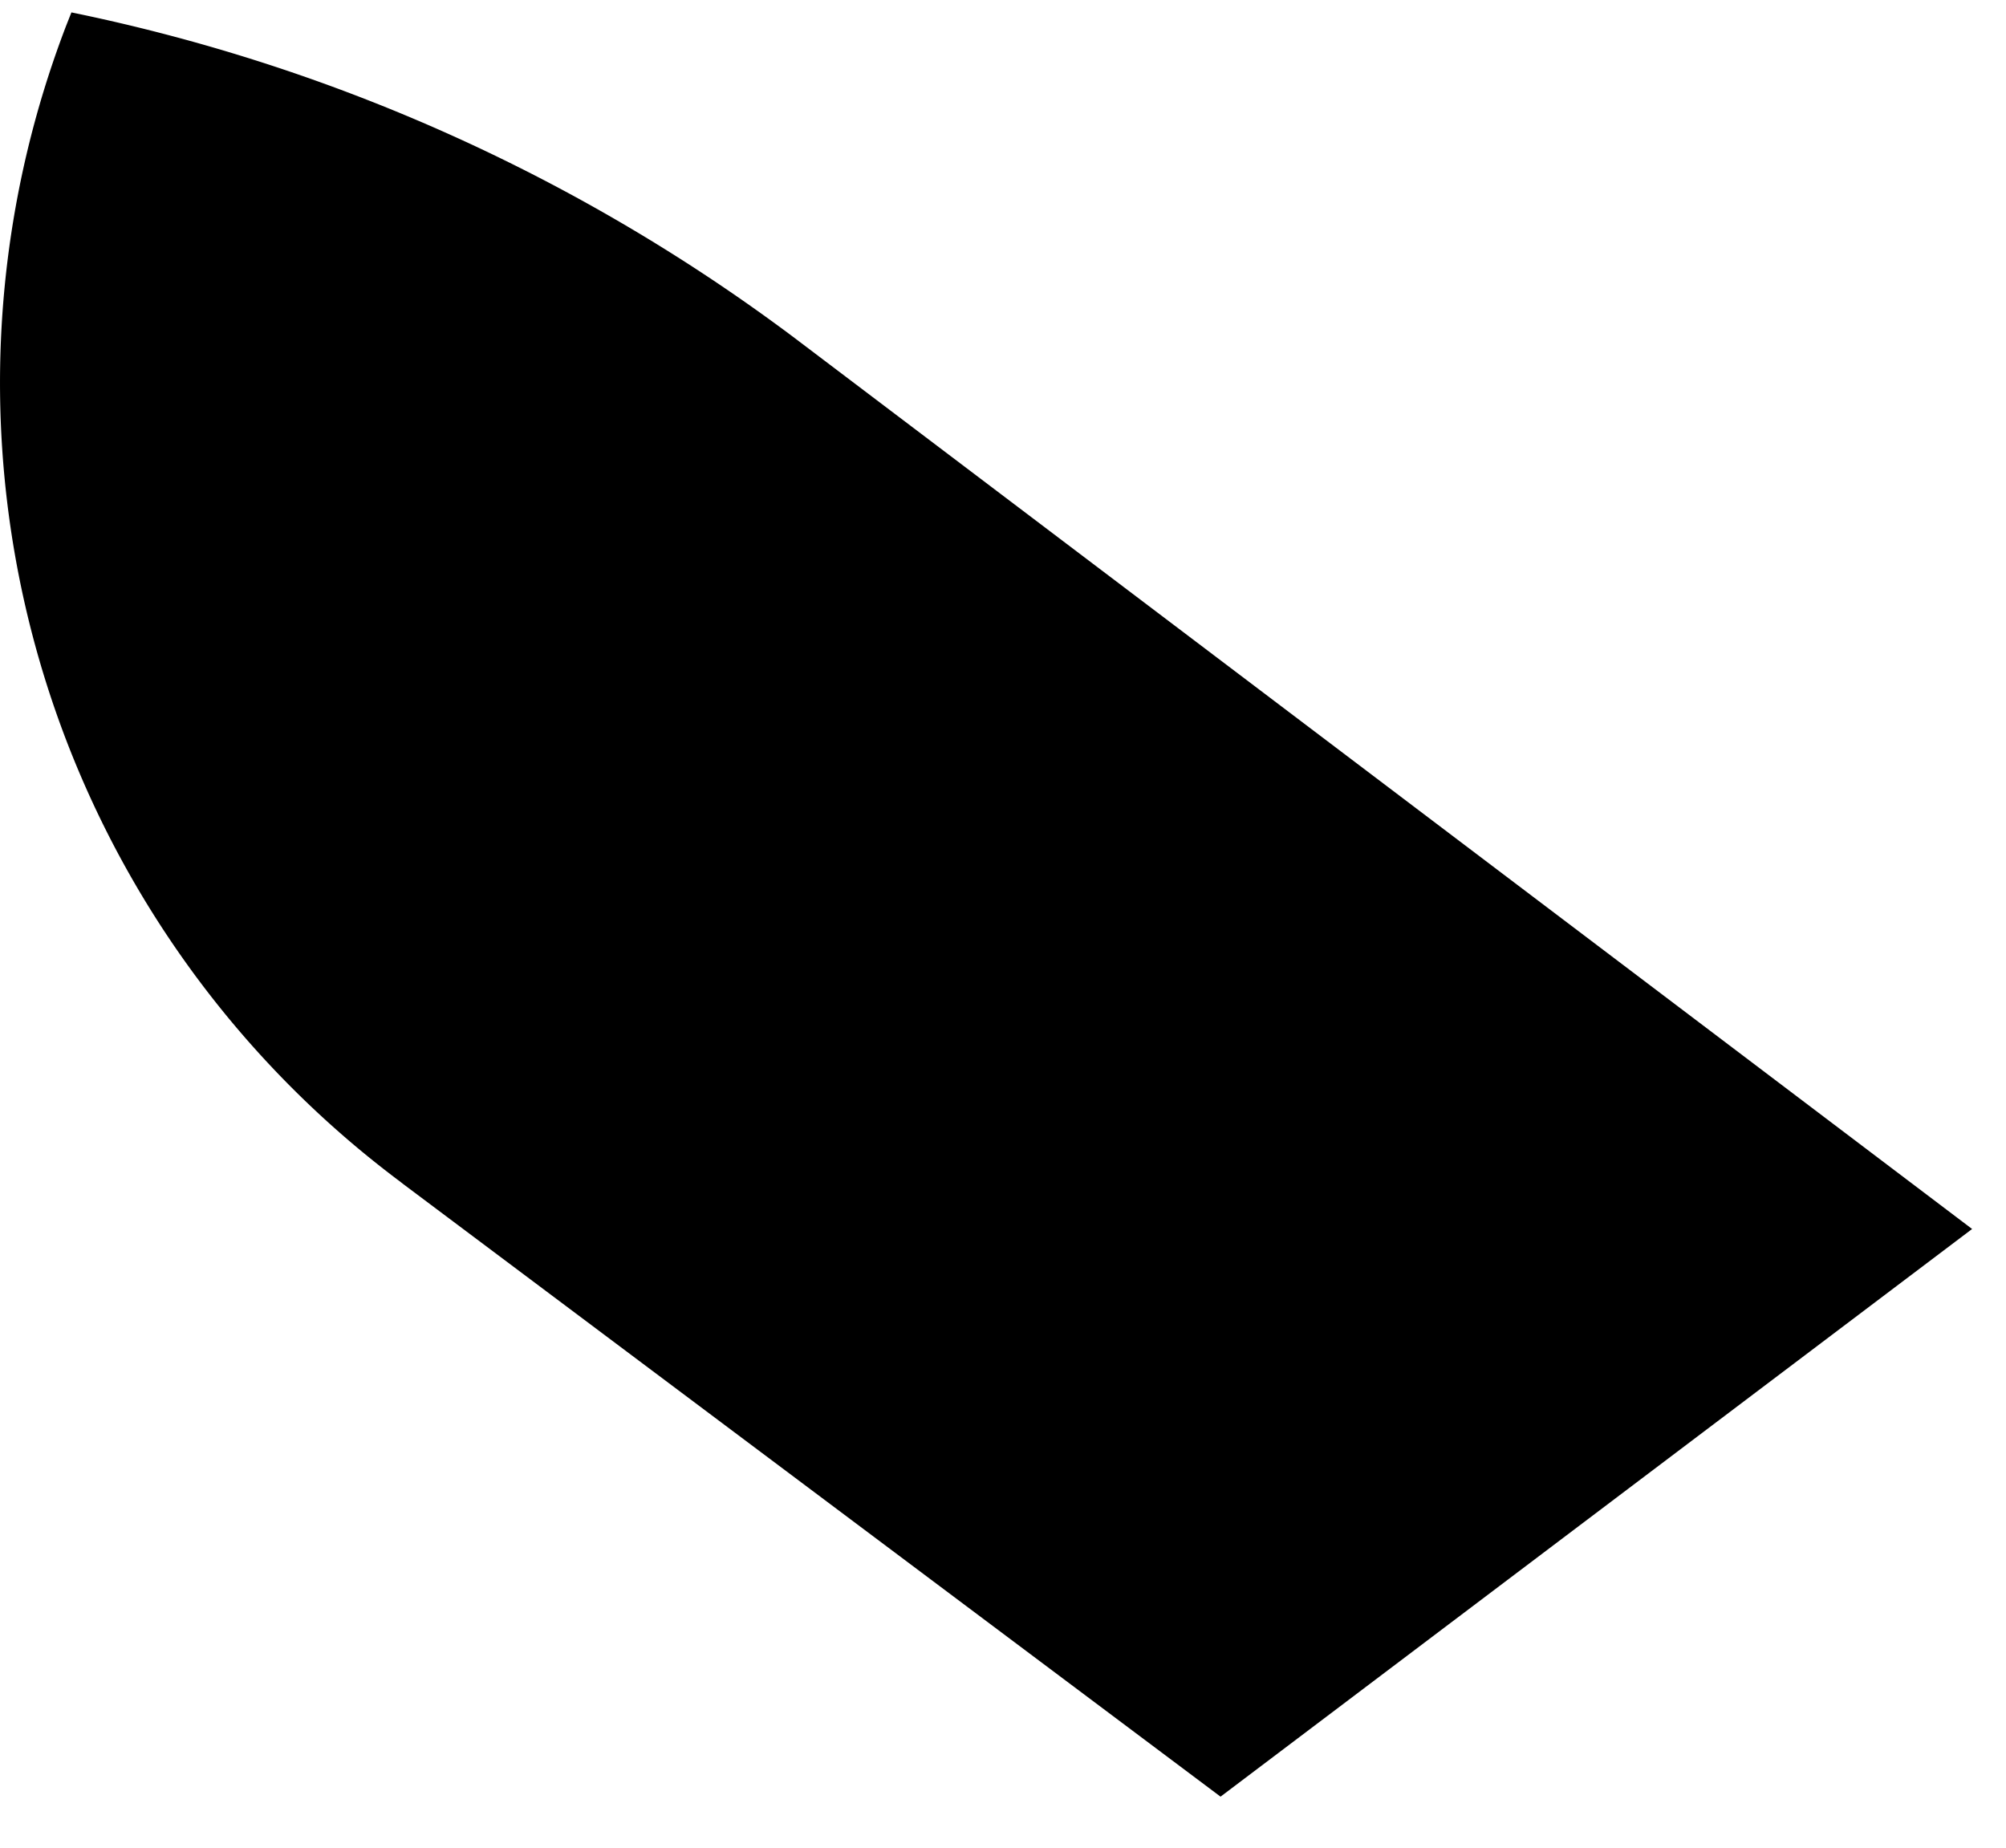 <svg width="38" height="35" viewBox="0 0 38 35" xmlns="http://www.w3.org/2000/svg"><path d="M15.028 6.384A34.291 34.291 0 0 0 1.353.235L1.248.5a18.893 18.893 0 0 0 6.268 21.835l.039.029.086.067 15.48 11.602L37.358 23.28 15.028 6.384Z"/></svg>